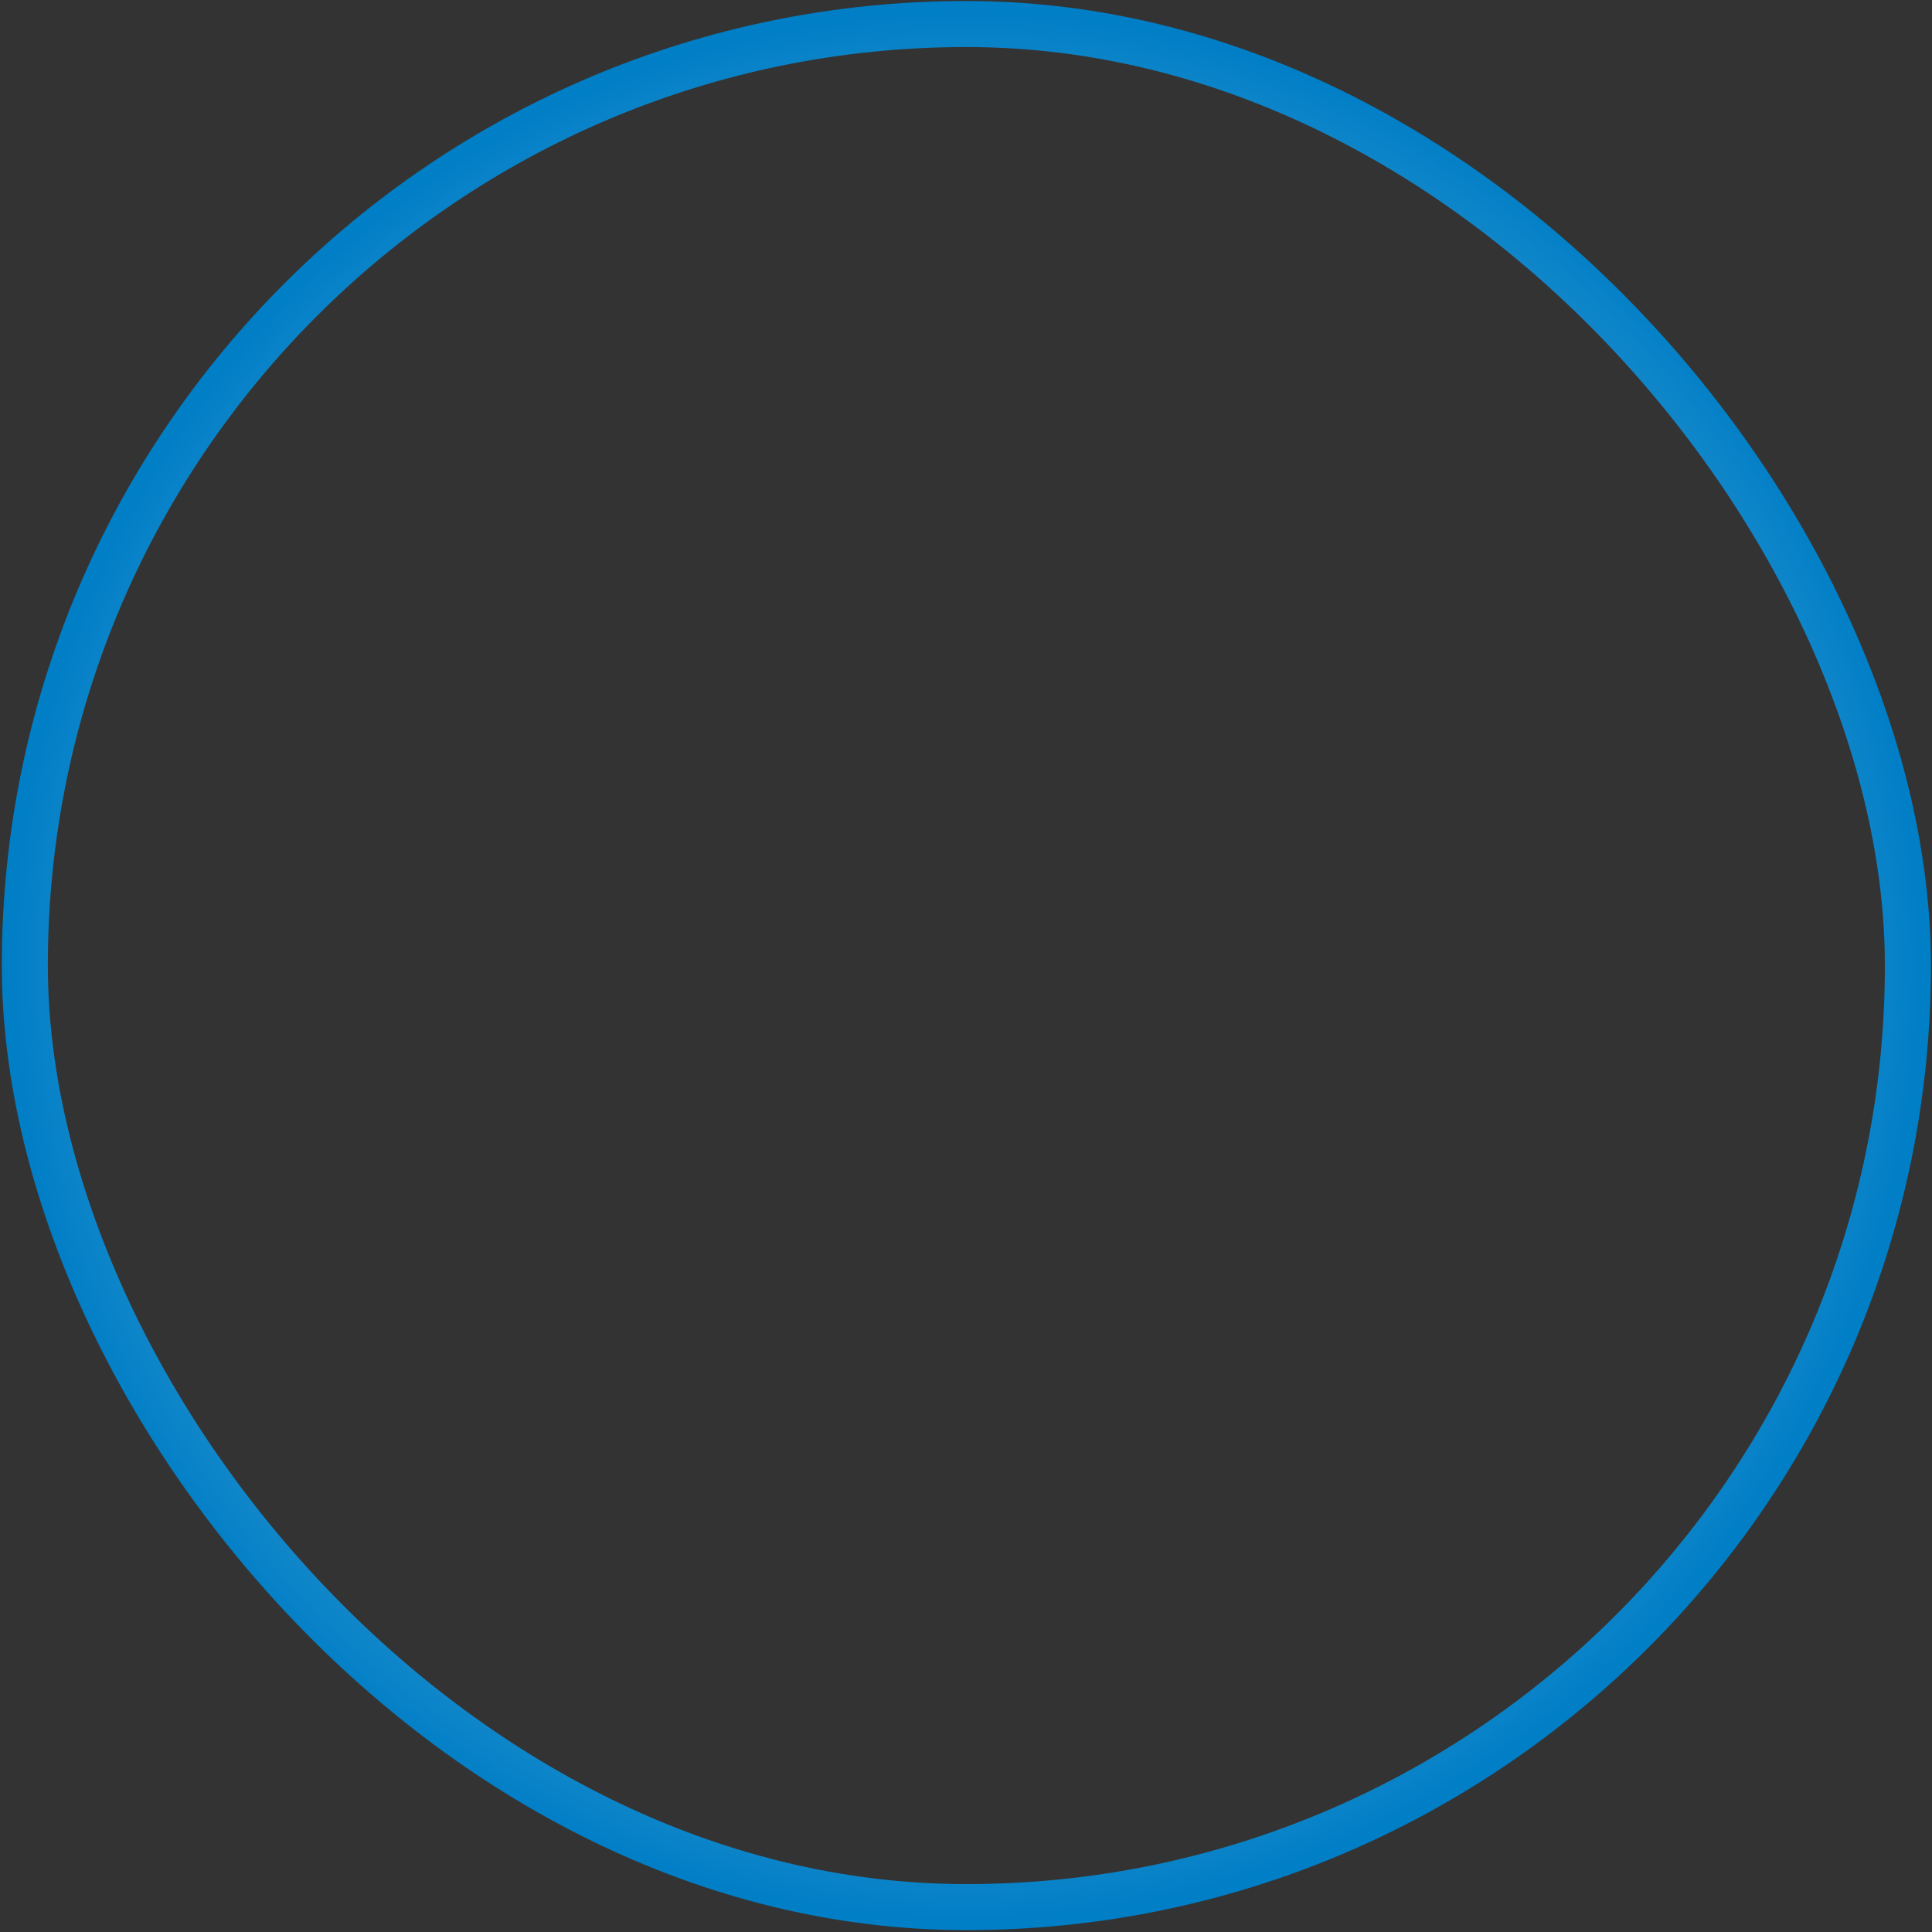<svg width="354" height="354" viewBox="0 0 354 354" fill="none" xmlns="http://www.w3.org/2000/svg">
<rect x="0" y="0" width="354" height="354" fill="#333333" stroke="none"/>
<rect x="4.548" y="4.401" width="345.038" height="345.038" rx="172.519" stroke="url(#paint0_angular_2101_807)" stroke-width="8.436"/>
<defs>
<radialGradient id="paint0_angular_2101_807" cx="0" cy="0" r="1" gradientUnits="userSpaceOnUse" gradientTransform="translate(177.067 176.92) rotate(90) scale(176.737)">
<stop stop-color="white"/>
<stop offset="0.449" stop-color="#8CC5E5"/>
<stop offset="1" stop-color="#007EC6"/>
</radialGradient>
</defs>
</svg>
